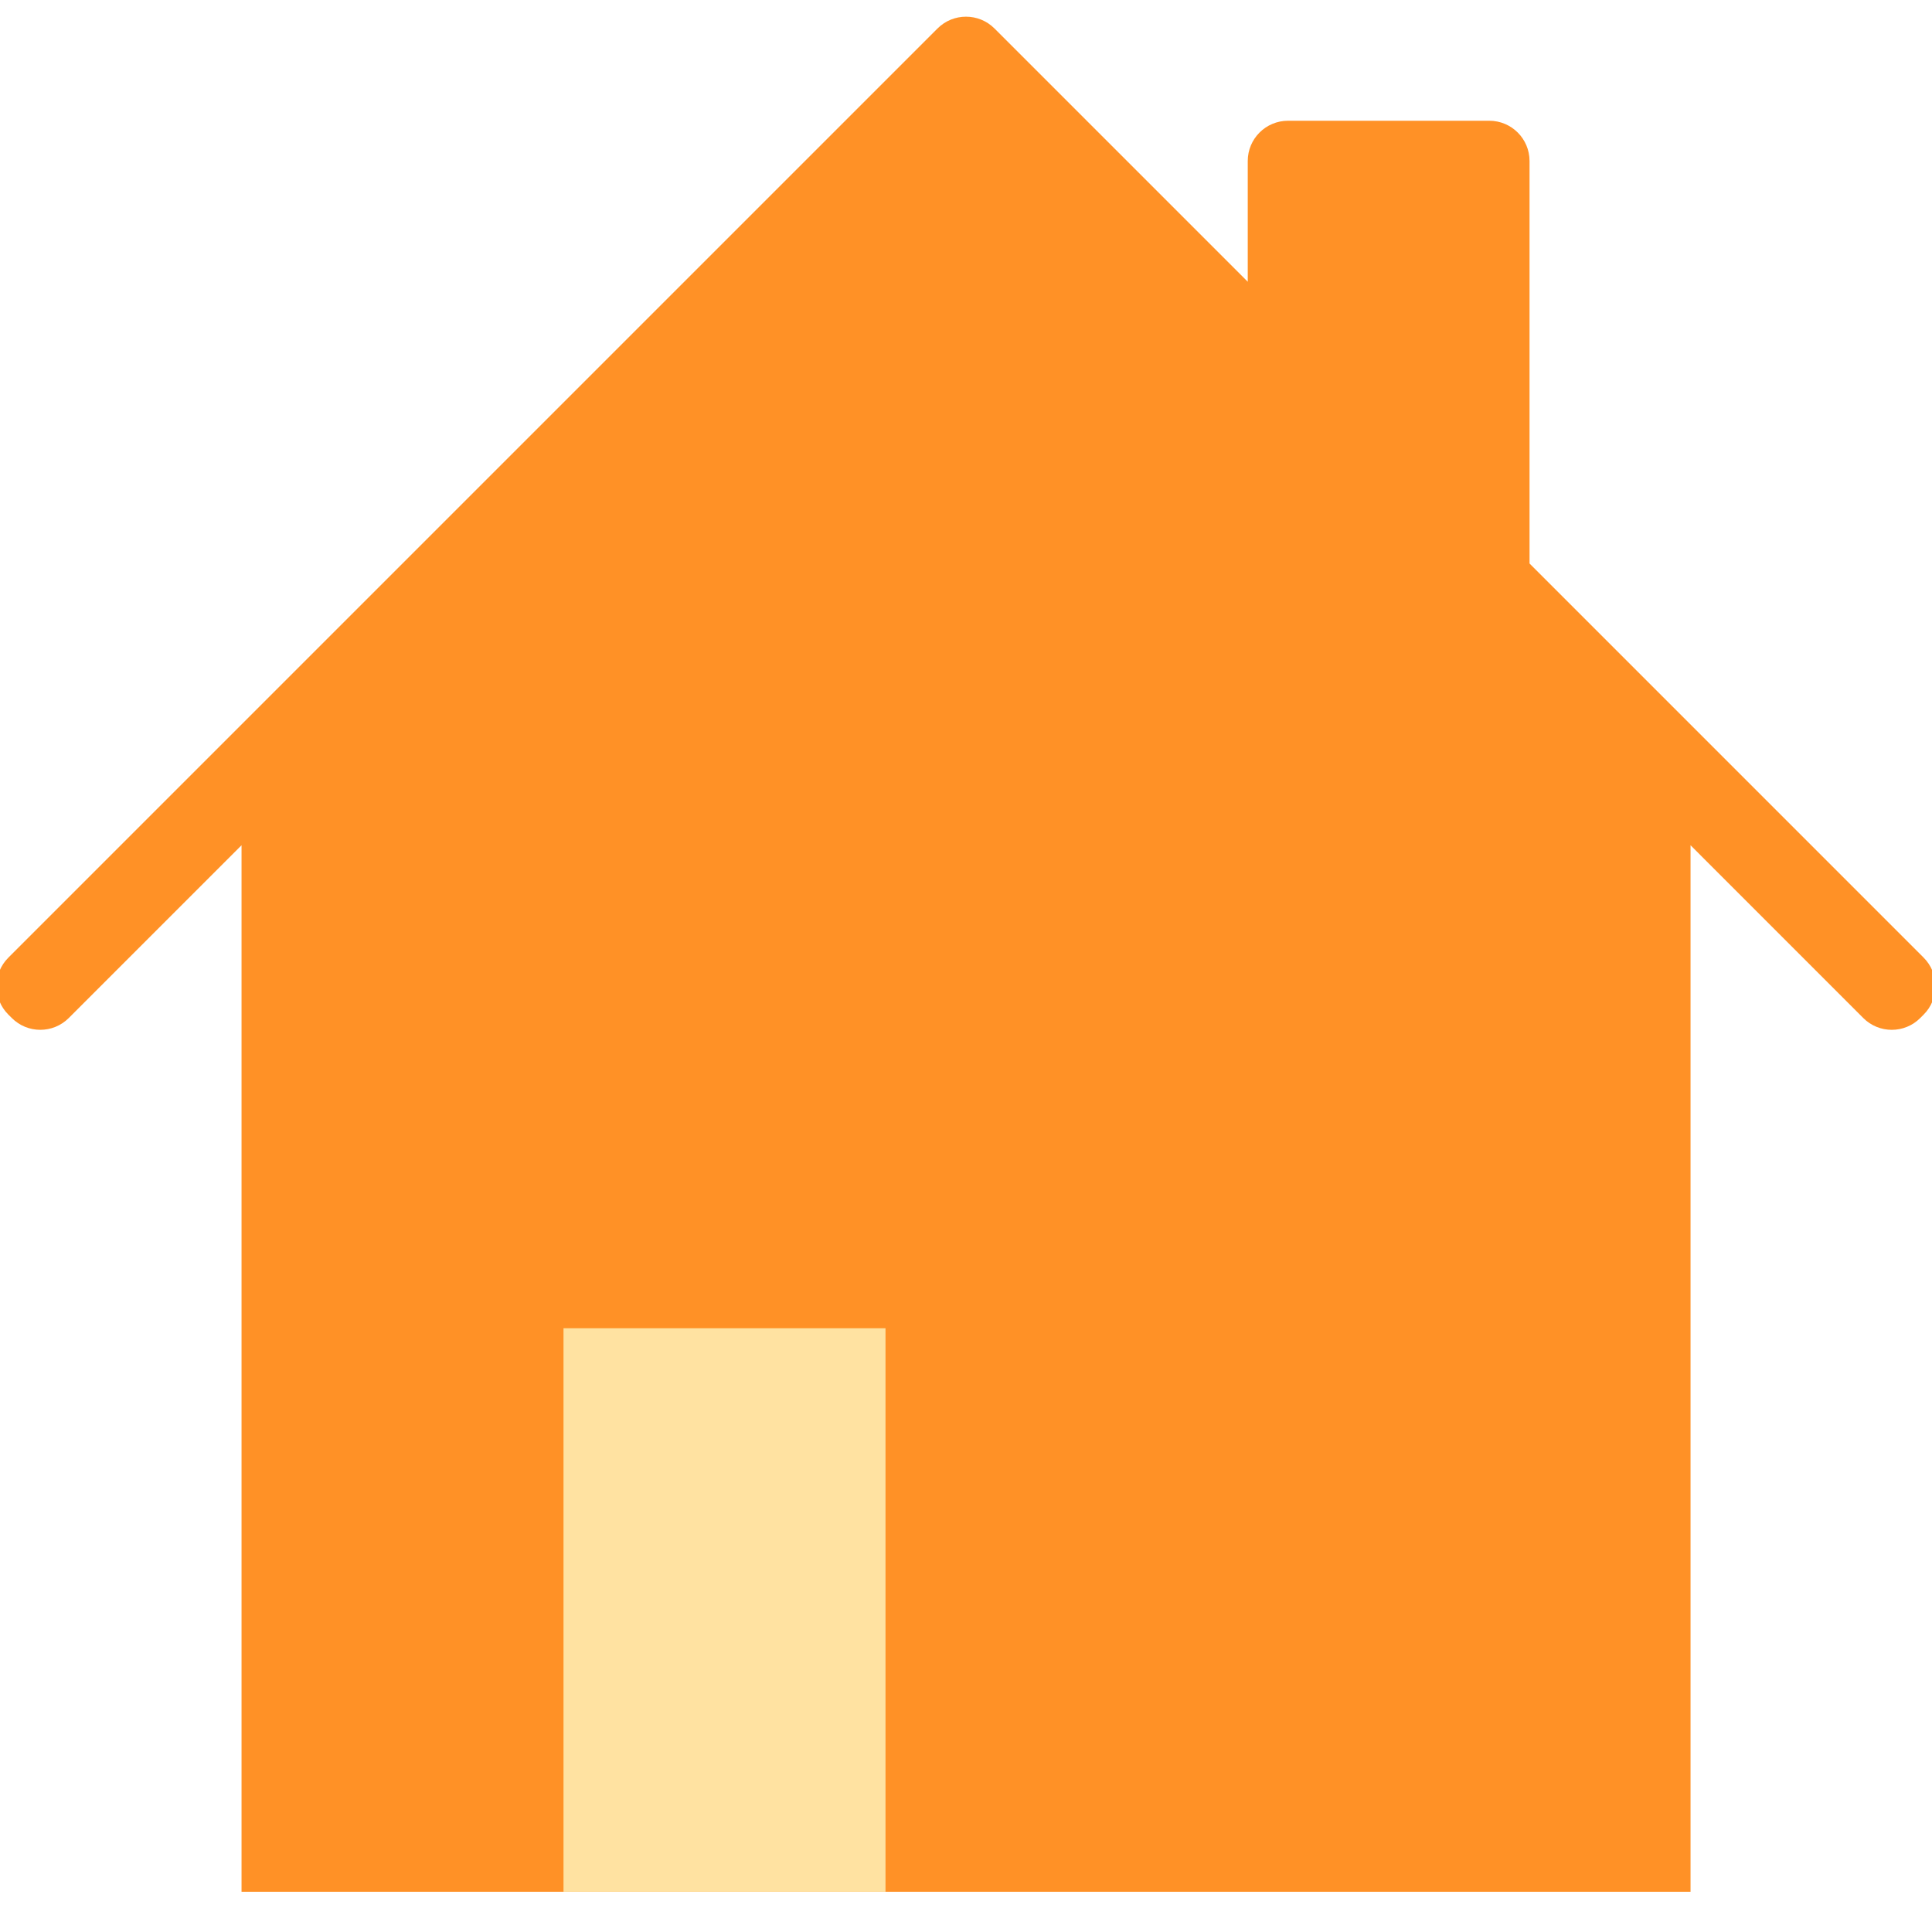 <svg xmlns="http://www.w3.org/2000/svg" width="48" height="48" viewBox="0 0 48 48"><g fill="none" fill-rule="evenodd"><g transform="translate(-480 -480) translate(479 480)"><path fill="#FF9126" d="M7.001,21 L7.001,47 L43.001,47 L43.001,21 L47.293,25.293 L47.293,25.293 C47.683,25.683 48.317,25.684 48.707,25.293 C48.707,25.293 48.707,25.293 48.707,25.293 L48.793,25.207 L48.793,25.207 C49.183,24.817 49.183,24.183 48.793,23.793 L39.001,14 L39.001,4 L39.001,4 C39.001,3.448 38.553,3 38.001,3 L33,3 L33,3 C32.448,3 32,3.448 32,4 L32,7 L25.707,0.707 L25.707,0.707 C25.317,0.317 24.683,0.317 24.293,0.707 L1.207,23.793 L1.207,23.793 C0.816,24.183 0.816,24.816 1.207,25.207 C1.207,25.207 1.207,25.207 1.207,25.207 L1.294,25.293 L1.294,25.293 C1.684,25.683 2.317,25.683 2.708,25.293 L7.001,21 Z"/><rect width="8" height="14" x="15" y="33" fill="#FFE2A1"/></g></g></svg>